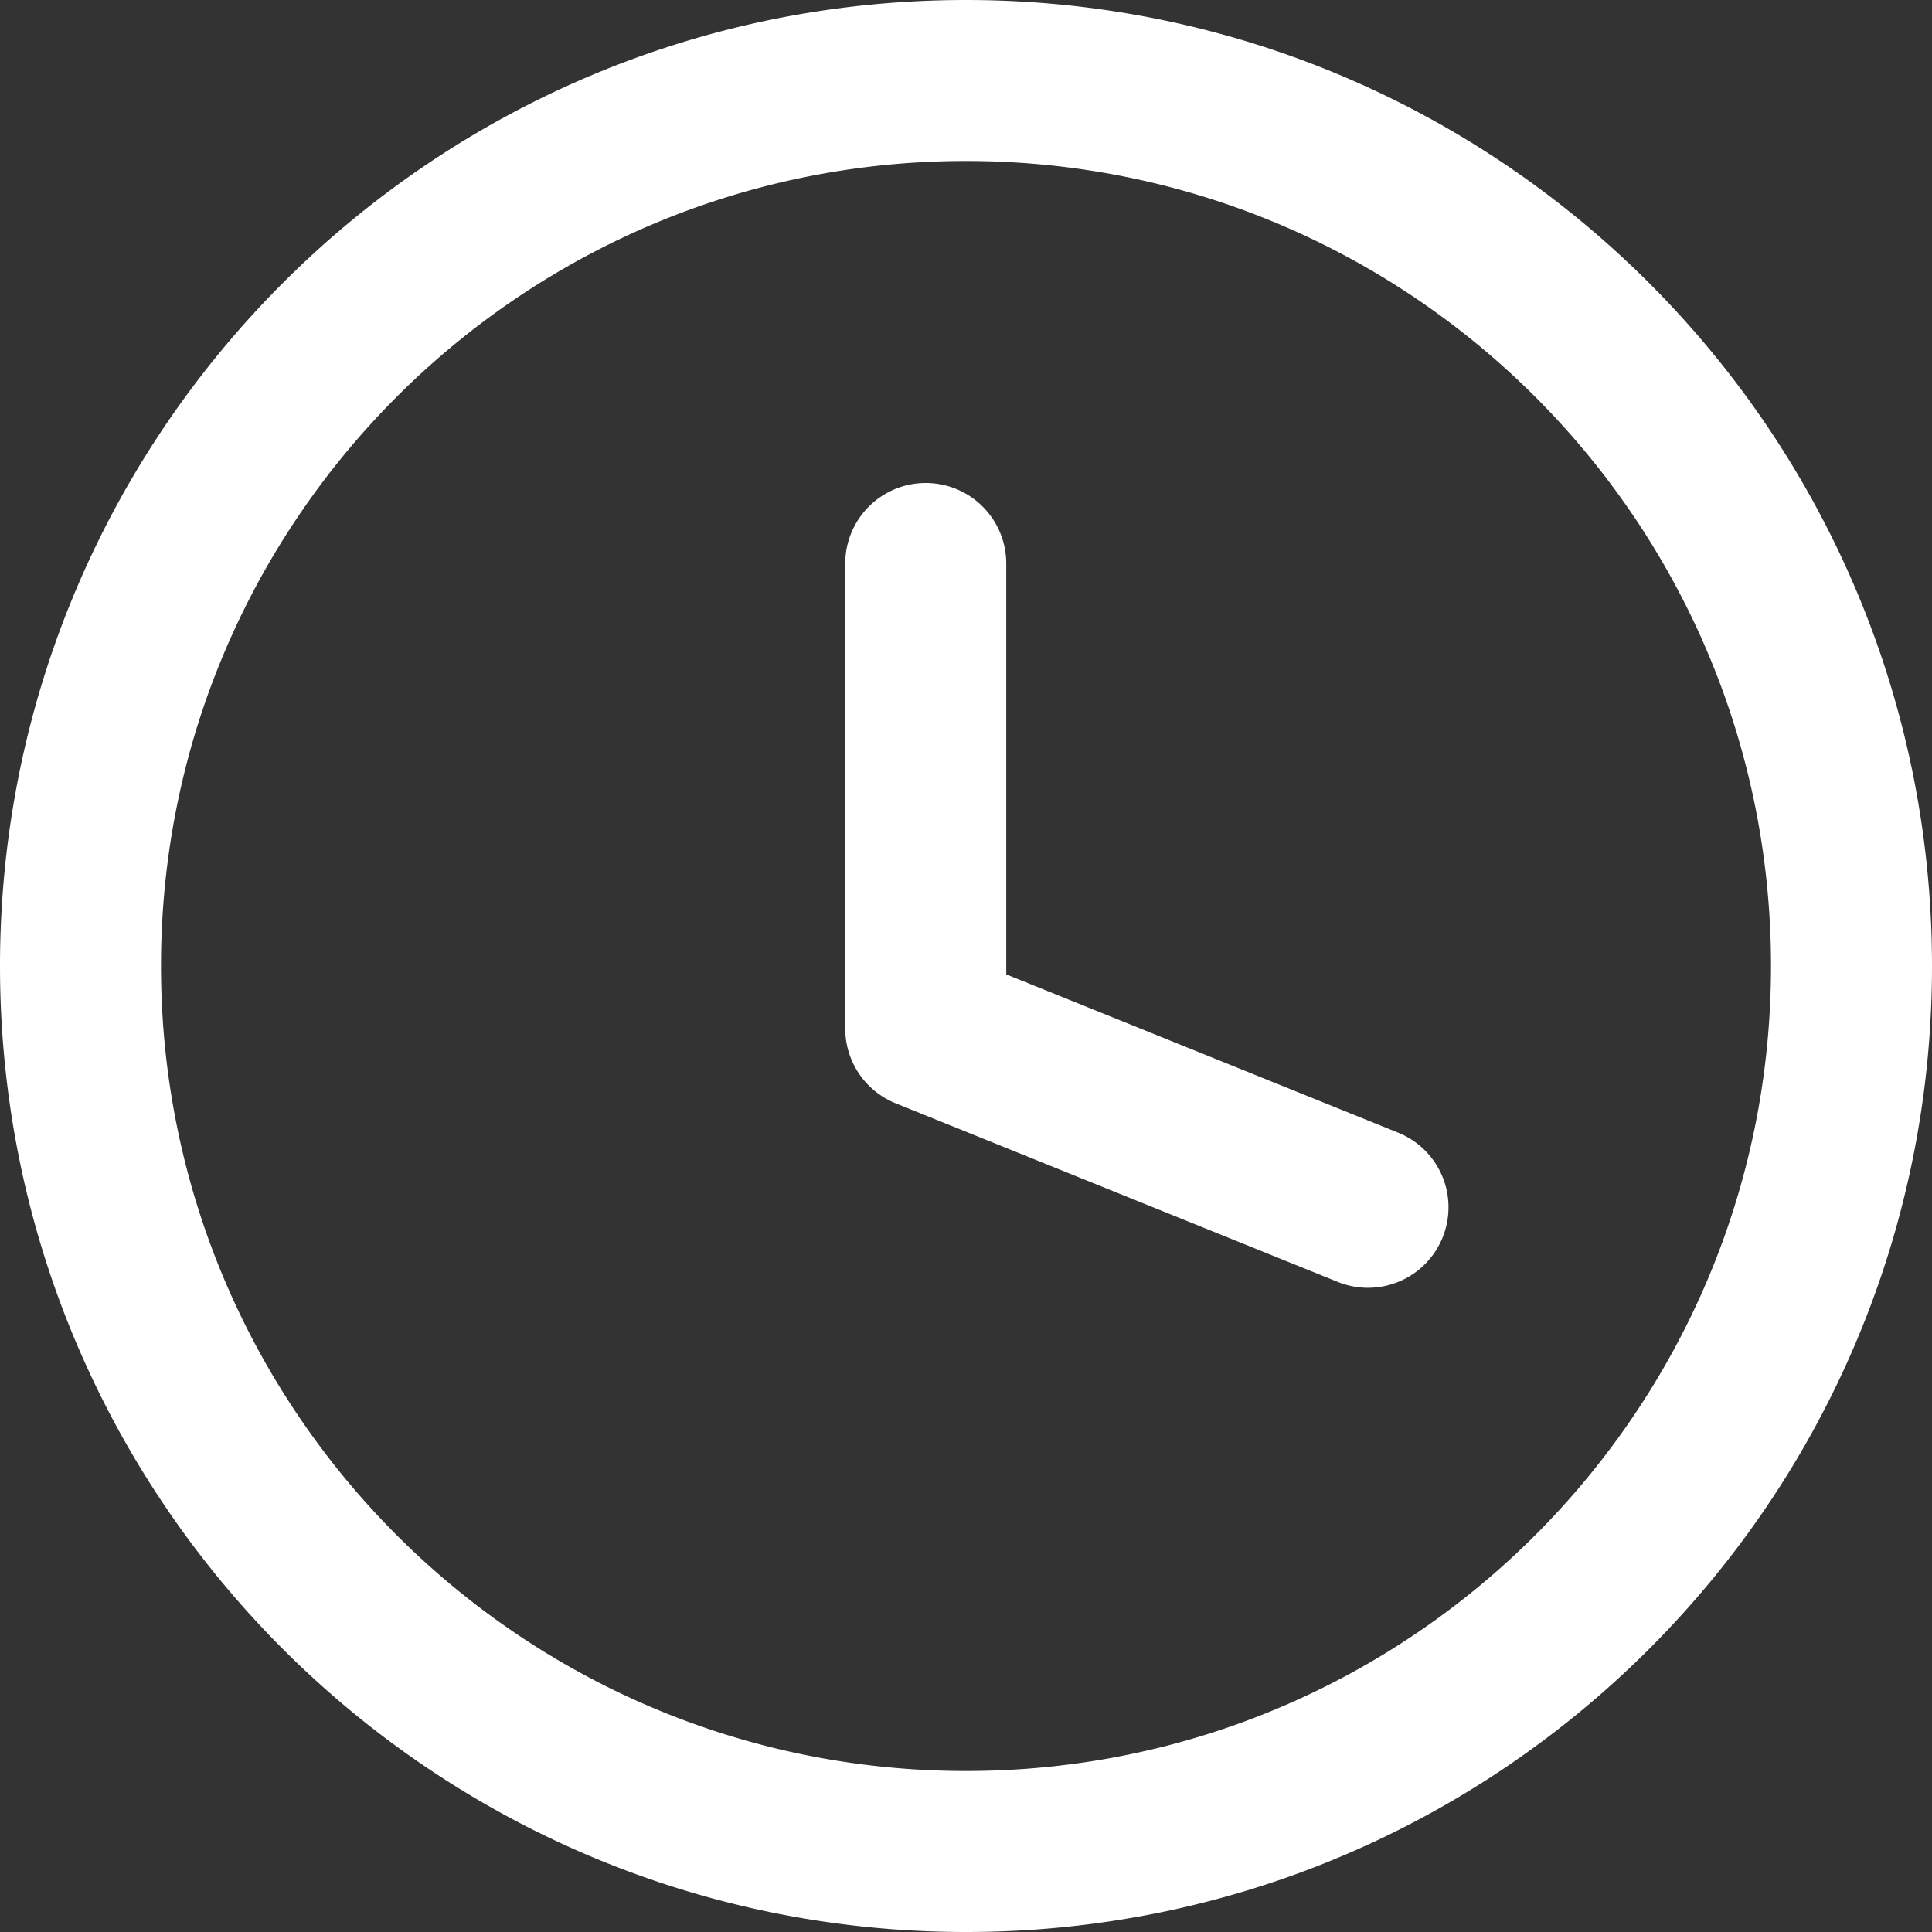 <svg width="24" height="24" fill="none" xmlns="http://www.w3.org/2000/svg"><rect width="100%" height="100%" fill="#333333" stroke="none"/><path d="M12 0c6.626 0 12 5.372 12 12s-5.374 12-12 12C5.372 24 0 18.628 0 12S5.372 0 12 0zm0 2C6.477 2 2 6.477 2 12s4.477 10 10 10c5.522 0 10-4.478 10-10S17.522 2 12 2zm-.5 4a1 1 0 011 1v5.104l4.875 1.969a1 1 0 01-.75 1.854l-5.5-2.222a1 1 0 01-.625-.927V7a1 1 0 011-1z" fill="#fff"/></svg>